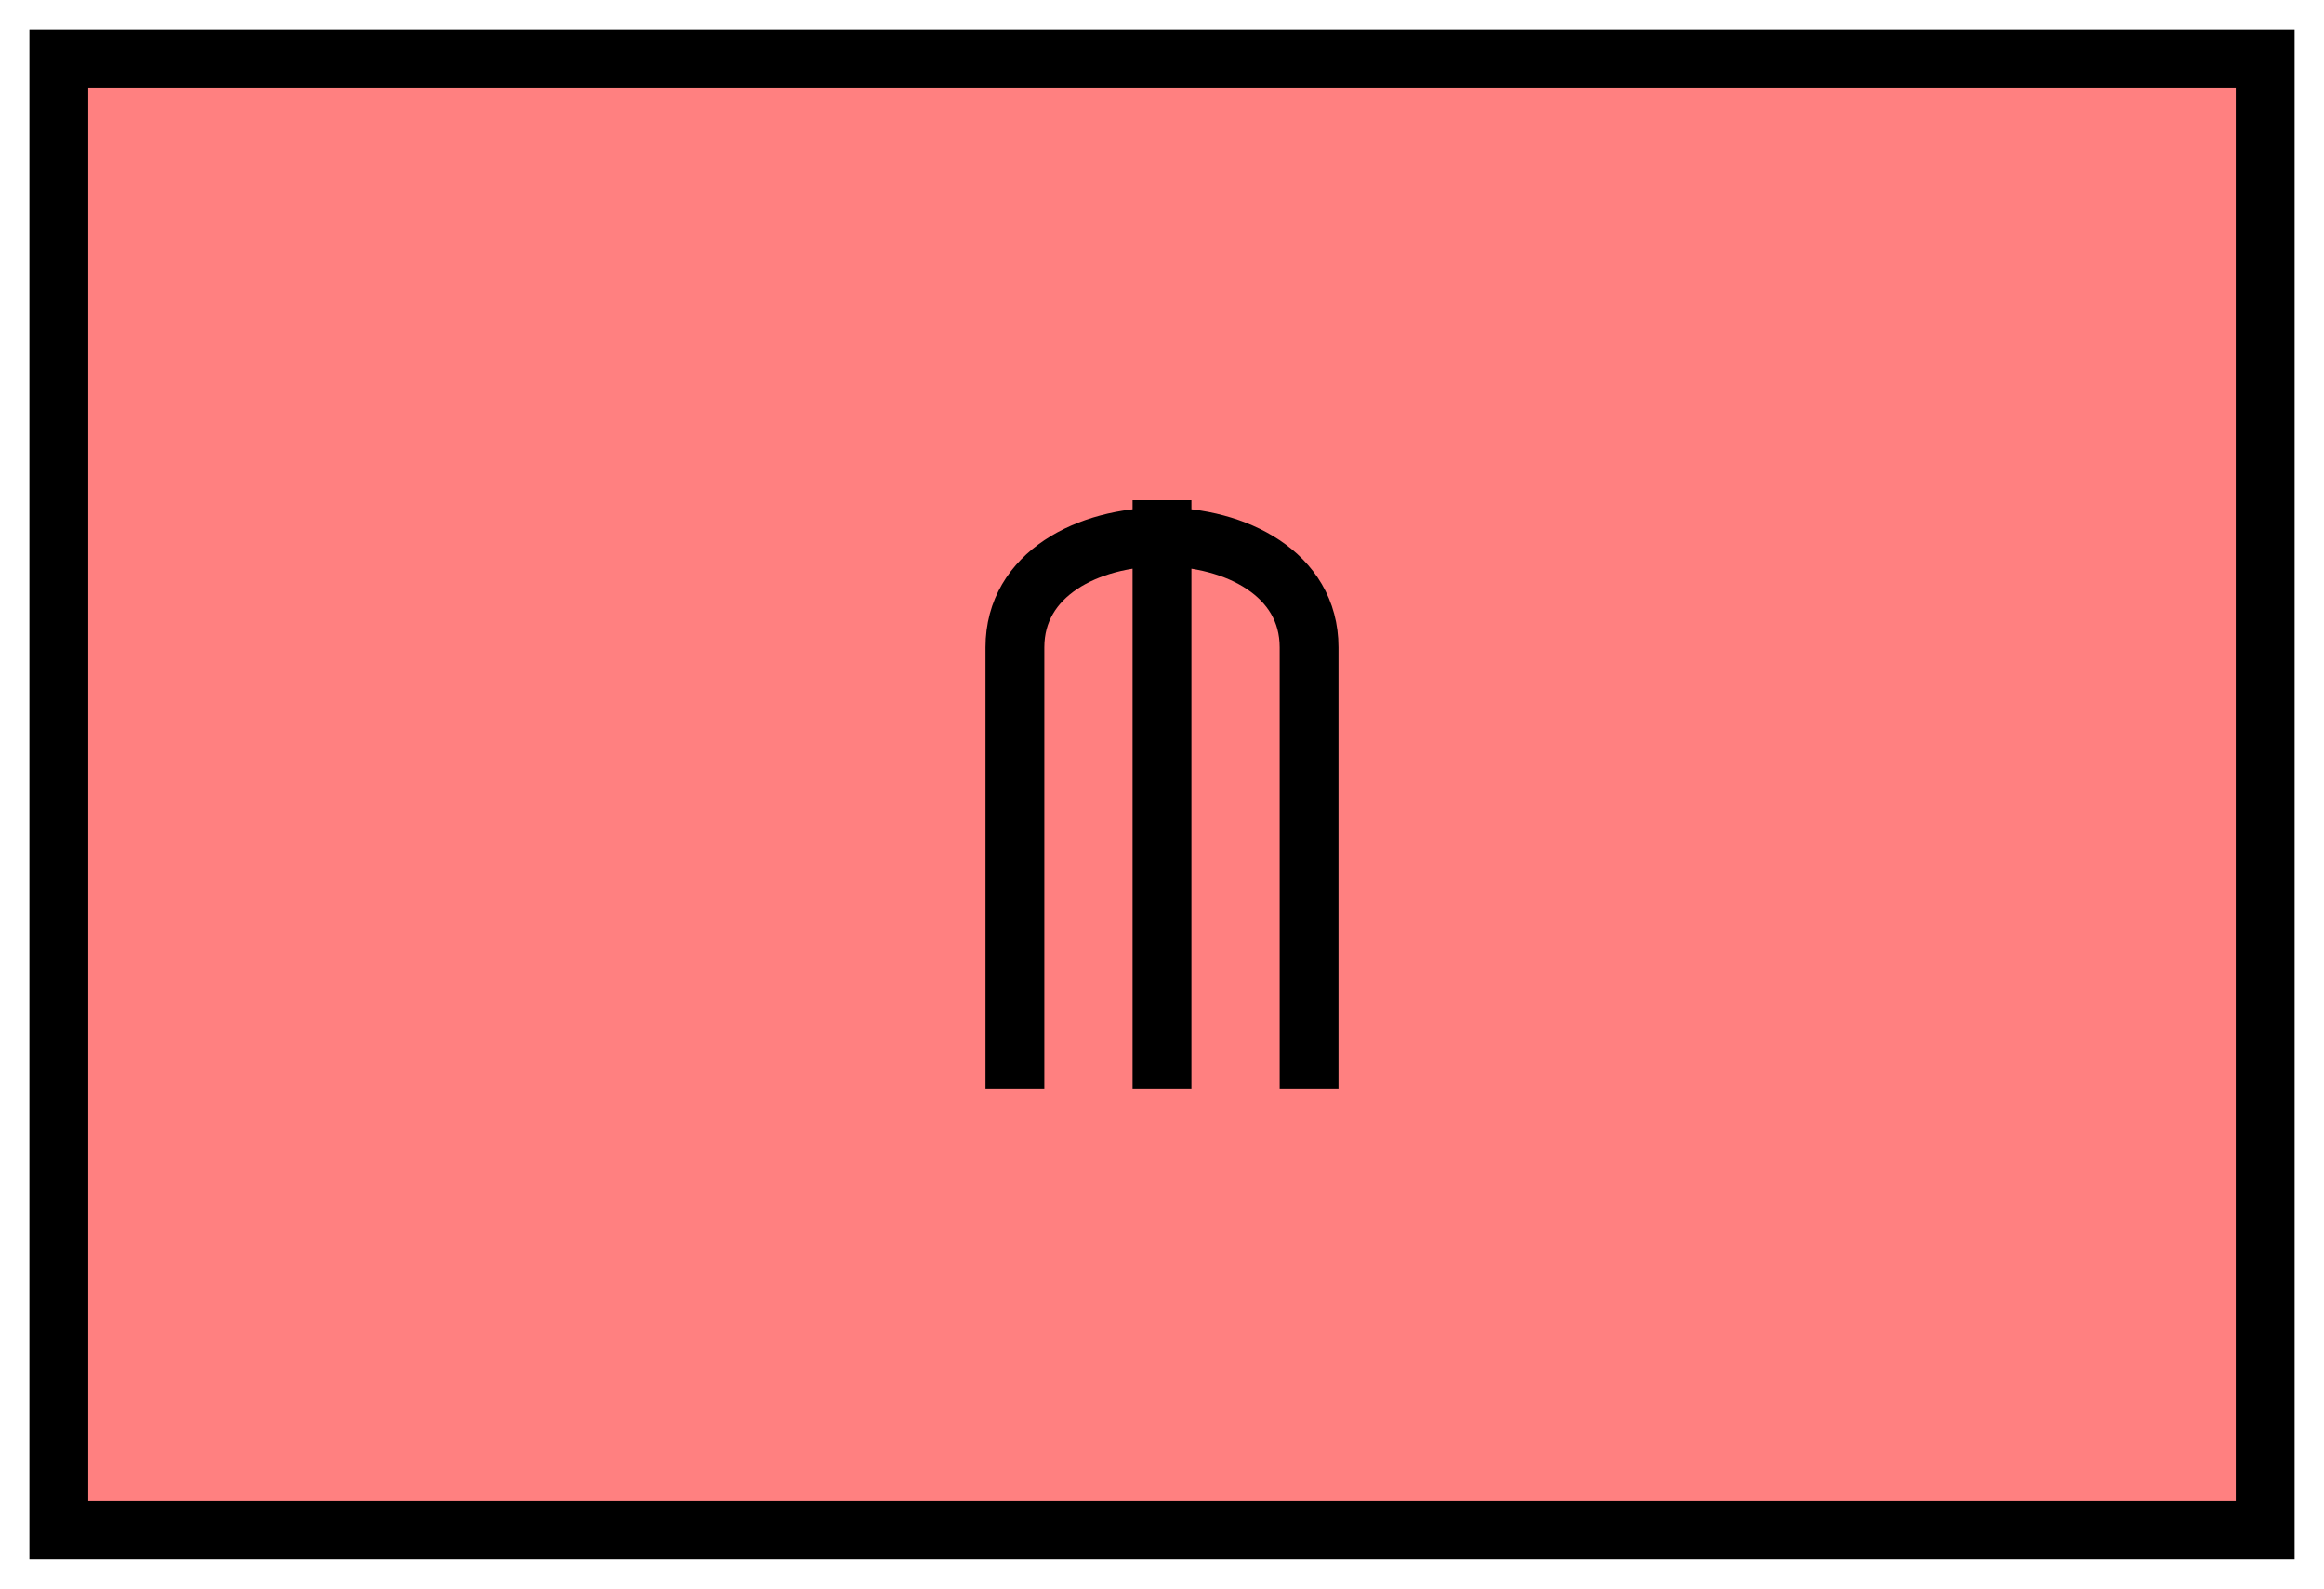 <svg xmlns:xlink="http://www.w3.org/1999/xlink" xmlns="http://www.w3.org/2000/svg" version="1.2" baseProfile="tiny" width="110.6" height="75.6" viewBox="21 46 158 108"><path d="M25,50 l150,0 0,100 -150,0 z" stroke-width="4px" stroke="#000000" fill="#FF8080" fill-opacity="1"></path><path d="M90,120 L90,90 C90,80 110,80 110,90 L110,120 M100,120 L100,80" stroke-width="4px" stroke="#000000" fill="none"></path></svg>